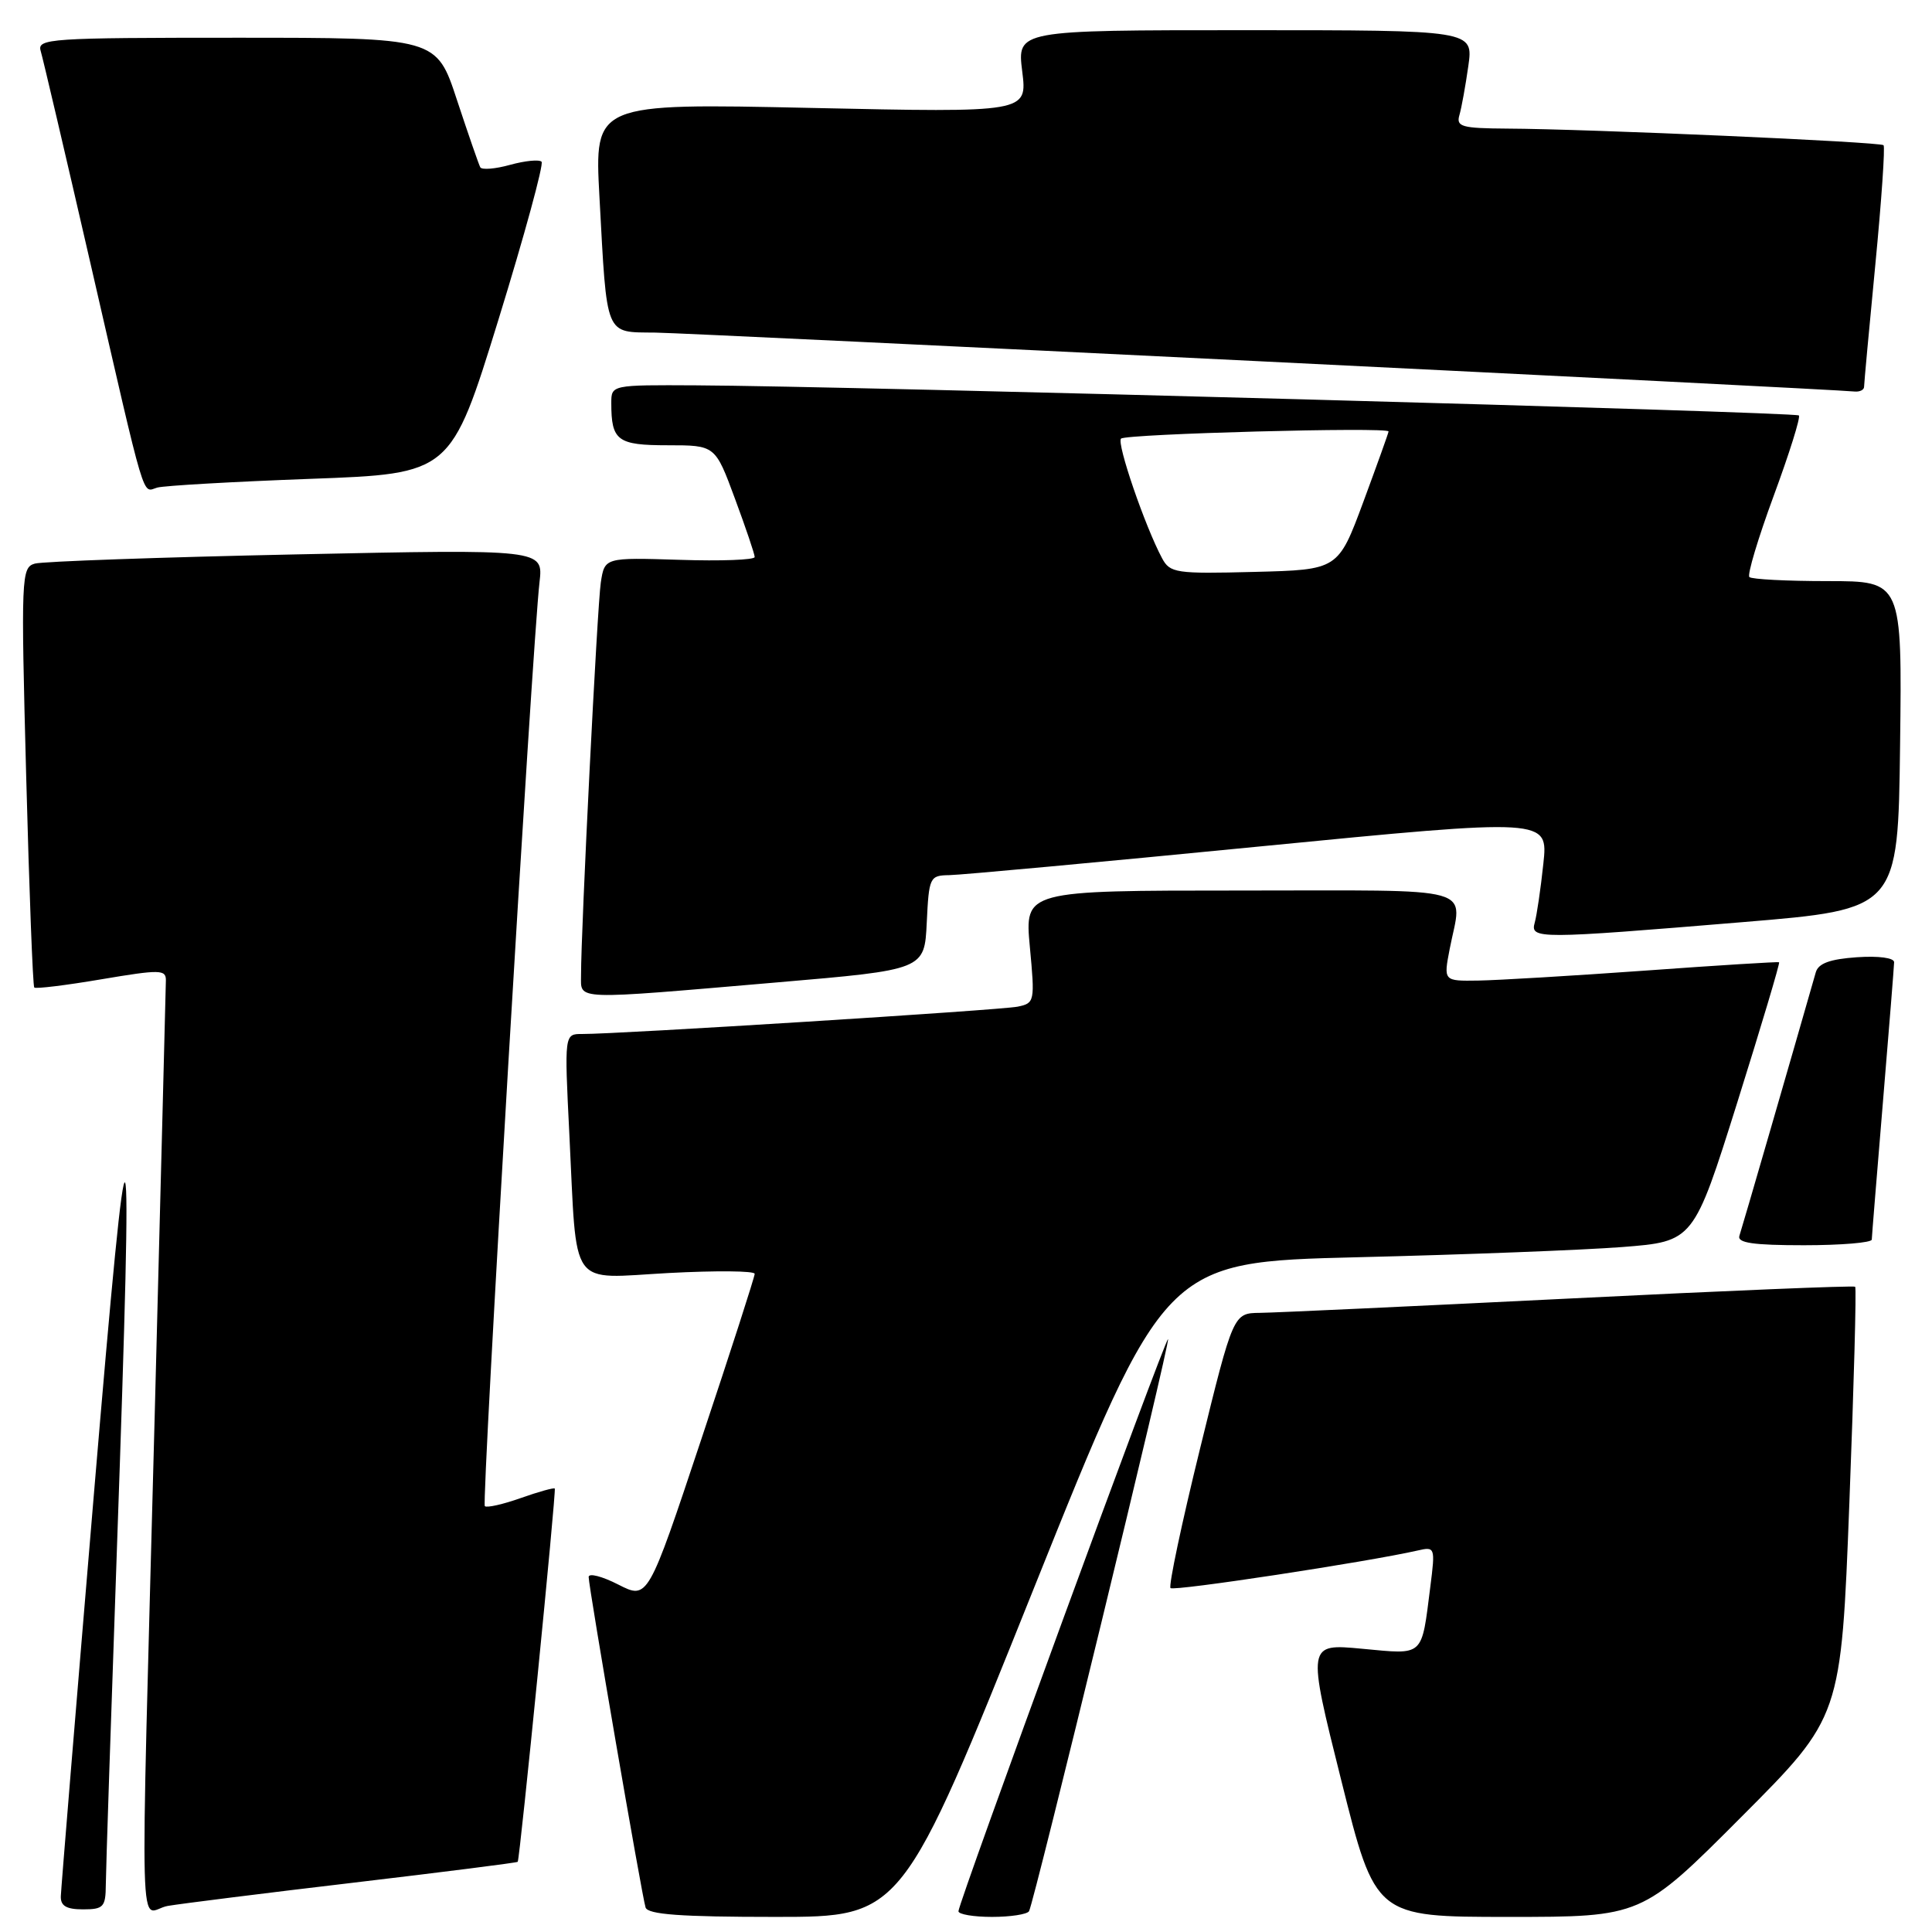 <?xml version="1.0" encoding="UTF-8" standalone="no"?>
<!DOCTYPE svg PUBLIC "-//W3C//DTD SVG 1.1//EN" "http://www.w3.org/Graphics/SVG/1.1/DTD/svg11.dtd" >
<svg xmlns="http://www.w3.org/2000/svg" xmlns:xlink="http://www.w3.org/1999/xlink" version="1.1" viewBox="0 0 256 256">
 <g >
 <path fill="currentColor"
d=" M 136.93 210.61 C 154.33 167.22 154.33 167.22 179.91 166.59 C 193.99 166.25 209.75 165.64 214.95 165.24 C 224.41 164.50 224.41 164.50 230.20 146.08 C 233.38 135.94 235.88 127.58 235.74 127.50 C 235.61 127.42 227.62 127.91 218.00 128.61 C 208.38 129.30 198.42 129.89 195.88 129.93 C 191.27 130.00 191.27 130.00 192.09 125.75 C 193.74 117.23 196.49 118.00 164.38 118.00 C 135.77 118.00 135.77 118.00 136.46 125.46 C 137.14 132.72 137.10 132.93 134.83 133.39 C 132.54 133.85 81.75 137.04 77.14 137.01 C 74.78 137.00 74.78 137.00 75.44 150.25 C 76.49 171.17 75.22 169.40 88.61 168.68 C 94.88 168.35 100.00 168.39 100.00 168.79 C 100.00 169.18 96.82 179.05 92.92 190.73 C 85.85 211.96 85.85 211.96 81.92 209.96 C 79.77 208.86 78.00 208.41 78.00 208.96 C 78.00 210.30 85.04 251.15 85.54 252.75 C 85.84 253.68 90.18 254.00 102.74 254.00 C 119.54 254.00 119.54 254.00 136.93 210.61 Z  M 136.35 253.25 C 137.00 252.18 155.09 177.76 154.77 177.45 C 154.46 177.15 127.00 252.12 127.00 253.25 C 127.00 253.66 129.00 254.00 131.44 254.00 C 133.88 254.00 136.09 253.66 136.35 253.25 Z  M 230.74 240.75 C 243.96 227.50 243.96 227.50 245.05 199.16 C 245.65 183.57 246.00 170.67 245.82 170.50 C 245.65 170.33 228.62 171.03 208.00 172.06 C 187.38 173.08 168.91 173.94 166.96 173.96 C 163.42 174.00 163.42 174.00 159.01 191.96 C 156.58 201.84 154.82 210.16 155.10 210.43 C 155.54 210.87 181.17 206.97 187.85 205.45 C 190.15 204.92 190.19 205.03 189.53 210.21 C 188.33 219.66 188.78 219.24 180.50 218.47 C 173.19 217.78 173.19 217.78 177.72 235.89 C 182.25 254.00 182.25 254.00 199.89 254.00 C 217.53 254.00 217.53 254.00 230.74 240.75 Z  M 14.02 249.75 C 14.03 247.96 14.70 227.82 15.50 205.00 C 17.70 142.35 17.21 141.25 12.44 198.00 C 10.06 226.32 8.09 250.29 8.06 251.25 C 8.01 252.54 8.79 253.00 11.00 253.00 C 13.71 253.00 14.00 252.69 14.02 249.75 Z  M 46.96 249.45 C 58.77 248.05 68.50 246.82 68.60 246.70 C 68.88 246.38 73.73 197.53 73.51 197.24 C 73.40 197.10 71.37 197.66 69.00 198.50 C 66.63 199.34 64.49 199.82 64.24 199.57 C 63.79 199.13 70.52 85.54 71.49 77.13 C 71.99 72.77 71.99 72.77 39.25 73.46 C 21.24 73.84 5.65 74.39 4.62 74.68 C 2.82 75.19 2.77 76.33 3.47 102.86 C 3.87 118.06 4.35 130.66 4.54 130.85 C 4.72 131.05 8.73 130.56 13.44 129.76 C 21.21 128.45 22.00 128.46 21.98 129.91 C 21.97 130.78 21.30 156.70 20.50 187.50 C 18.56 261.61 18.34 253.20 22.25 252.54 C 24.04 252.24 35.16 250.84 46.96 249.45 Z  M 248.02 164.25 C 248.03 163.84 248.70 155.62 249.50 146.00 C 250.30 136.38 250.97 128.05 250.98 127.50 C 250.99 126.92 248.92 126.64 246.04 126.84 C 242.47 127.09 240.94 127.65 240.60 128.84 C 237.63 139.24 230.81 162.78 230.48 163.75 C 230.17 164.69 232.30 165.00 239.03 165.00 C 243.96 165.00 248.01 164.66 248.02 164.25 Z  M 103.00 130.17 C 122.50 128.50 122.50 128.50 122.80 122.25 C 123.09 116.21 123.19 116.00 125.80 115.96 C 127.28 115.94 145.75 114.24 166.82 112.17 C 205.15 108.42 205.15 108.42 204.50 114.46 C 204.15 117.78 203.63 121.29 203.36 122.25 C 202.74 124.45 203.74 124.44 231.00 122.18 C 251.50 120.48 251.50 120.48 251.77 98.74 C 252.04 77.00 252.04 77.00 242.19 77.00 C 236.77 77.00 232.09 76.76 231.80 76.46 C 231.50 76.17 232.95 71.33 235.02 65.71 C 237.09 60.10 238.60 55.30 238.36 55.05 C 237.92 54.59 112.32 51.15 92.25 51.06 C 81.00 51.00 81.00 51.00 81.00 53.42 C 81.00 58.40 81.81 59.00 88.49 59.00 C 94.77 59.00 94.77 59.00 97.38 66.06 C 98.82 69.94 100.00 73.43 100.00 73.81 C 100.00 74.19 95.53 74.36 90.06 74.18 C 80.12 73.87 80.12 73.87 79.61 77.18 C 79.14 80.29 76.98 123.21 76.99 129.25 C 77.00 132.56 75.68 132.51 103.00 130.17 Z  M 41.12 63.45 C 59.74 62.77 59.74 62.77 66.04 42.38 C 69.50 31.17 72.07 21.74 71.76 21.43 C 71.44 21.11 69.57 21.30 67.60 21.84 C 65.63 22.39 63.85 22.53 63.64 22.17 C 63.44 21.80 62.05 17.79 60.55 13.25 C 57.84 5.00 57.84 5.00 31.35 5.00 C 6.59 5.00 4.90 5.11 5.39 6.75 C 5.68 7.71 8.66 20.42 12.01 35.00 C 19.46 67.42 18.80 65.19 20.83 64.61 C 21.75 64.35 30.88 63.83 41.12 63.45 Z  M 247.00 51.25 C 247.00 50.84 247.67 43.56 248.49 35.07 C 249.31 26.58 249.80 19.46 249.58 19.24 C 249.14 18.80 210.44 17.09 199.68 17.04 C 193.67 17.00 192.93 16.79 193.38 15.25 C 193.66 14.29 194.19 11.36 194.56 8.75 C 195.23 4.00 195.23 4.00 165.00 4.00 C 134.77 4.00 134.77 4.00 135.45 9.46 C 136.13 14.92 136.13 14.92 107.45 14.30 C 78.76 13.68 78.76 13.68 79.43 26.09 C 80.45 44.86 80.09 43.99 86.83 44.07 C 91.68 44.13 242.24 51.52 245.75 51.88 C 246.44 51.94 247.00 51.66 247.00 51.25 Z  M 153.98 73.97 C 151.72 69.75 147.94 58.73 148.54 58.12 C 149.17 57.49 184.01 56.55 183.99 57.17 C 183.99 57.35 182.48 61.55 180.65 66.50 C 177.31 75.50 177.31 75.50 166.21 75.78 C 155.81 76.05 155.03 75.93 153.98 73.97 Z "/>
</g>
</svg>